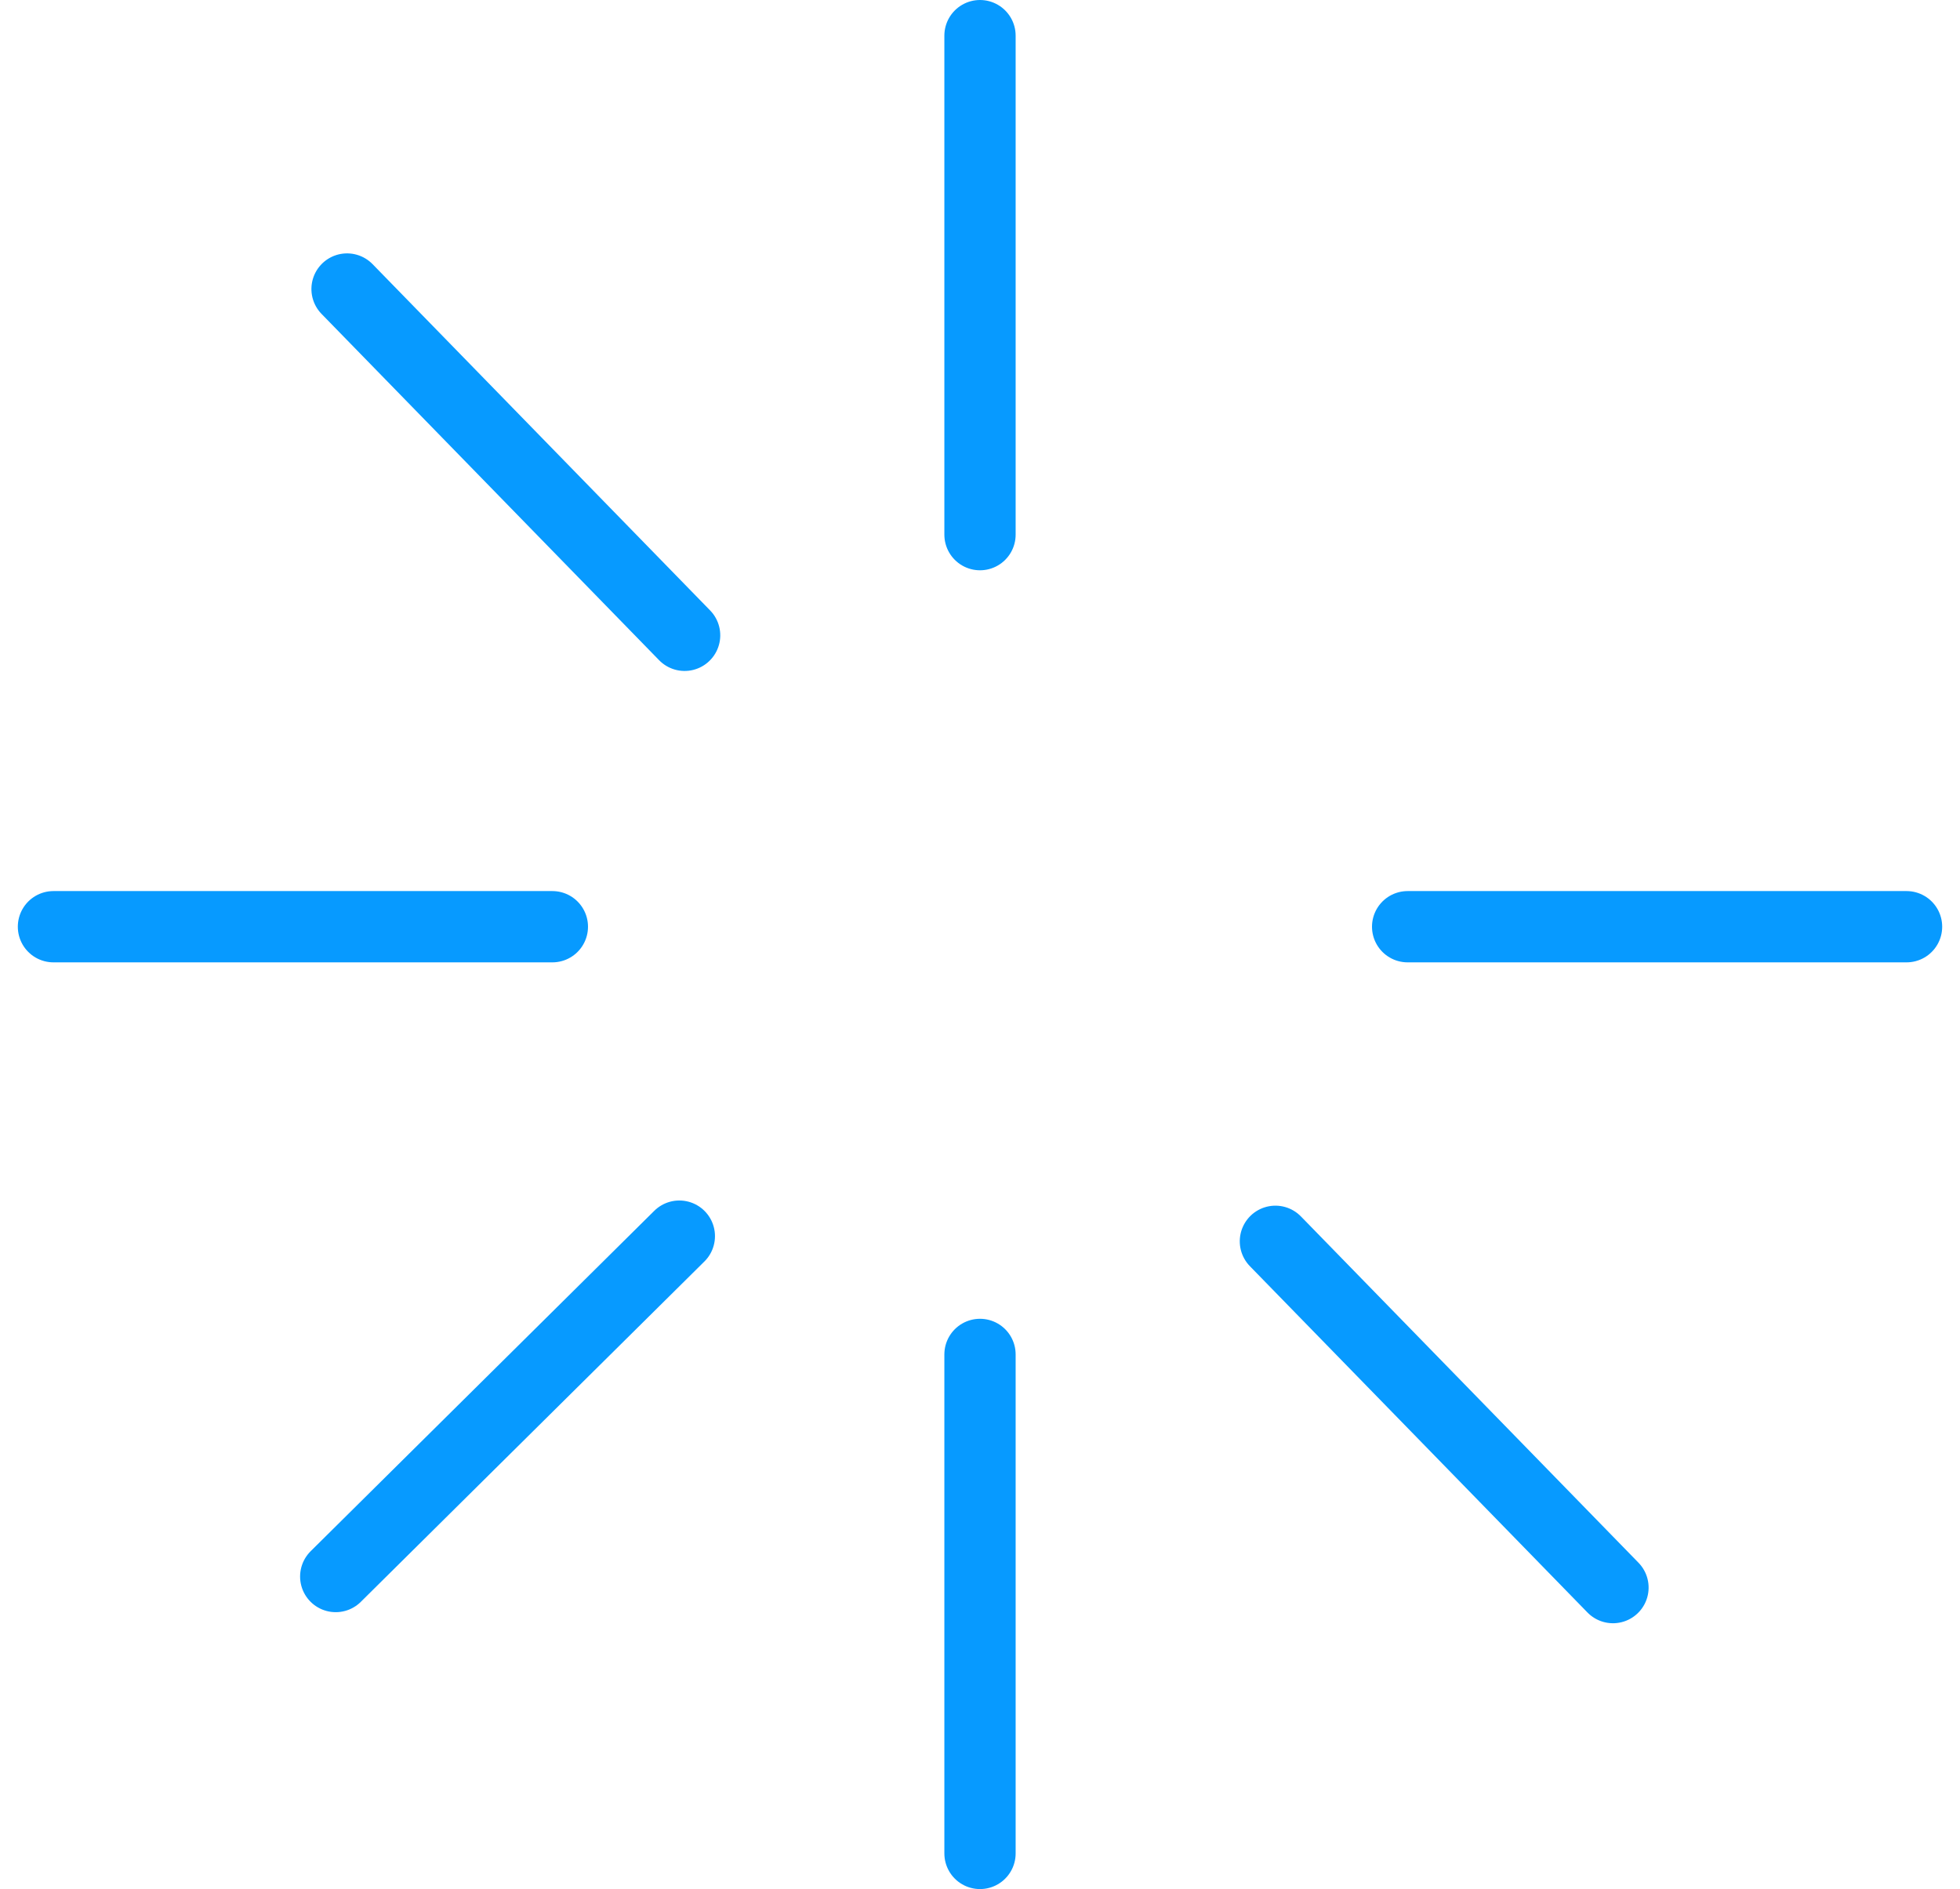 <svg xmlns="http://www.w3.org/2000/svg" width="55" height="53" viewBox="0 0 55 53">
  <g fill="none" fill-rule="evenodd" stroke="#079AFF" stroke-linecap="round" stroke-width="2" transform="translate(1 1)">
    <line x1="26.5" x2="26.5" y1="37" y2="51"/>
    <line x1="26.5" x2="26.5" y2="14"/>
    <line x1="13.274" x2="13.209" y1="31.671" y2="45.242" transform="rotate(45 13.242 38.457)"/>
    <line x1="7.5" x2="7.5" y1="18" y2="32" transform="rotate(90 7.5 25)"/>
    <line x1="45.5" x2="45.5" y1="18" y2="32" transform="rotate(90 45.5 25)"/>
    <line x1="13.443" x2="13.508" y1="5.181" y2="18.75" transform="rotate(136 13.475 11.966)"/>
    <line x1="39.492" x2="39.557" y1="31.899" y2="45.468" transform="rotate(136 39.525 38.684)"/>
  </g>
</svg>
